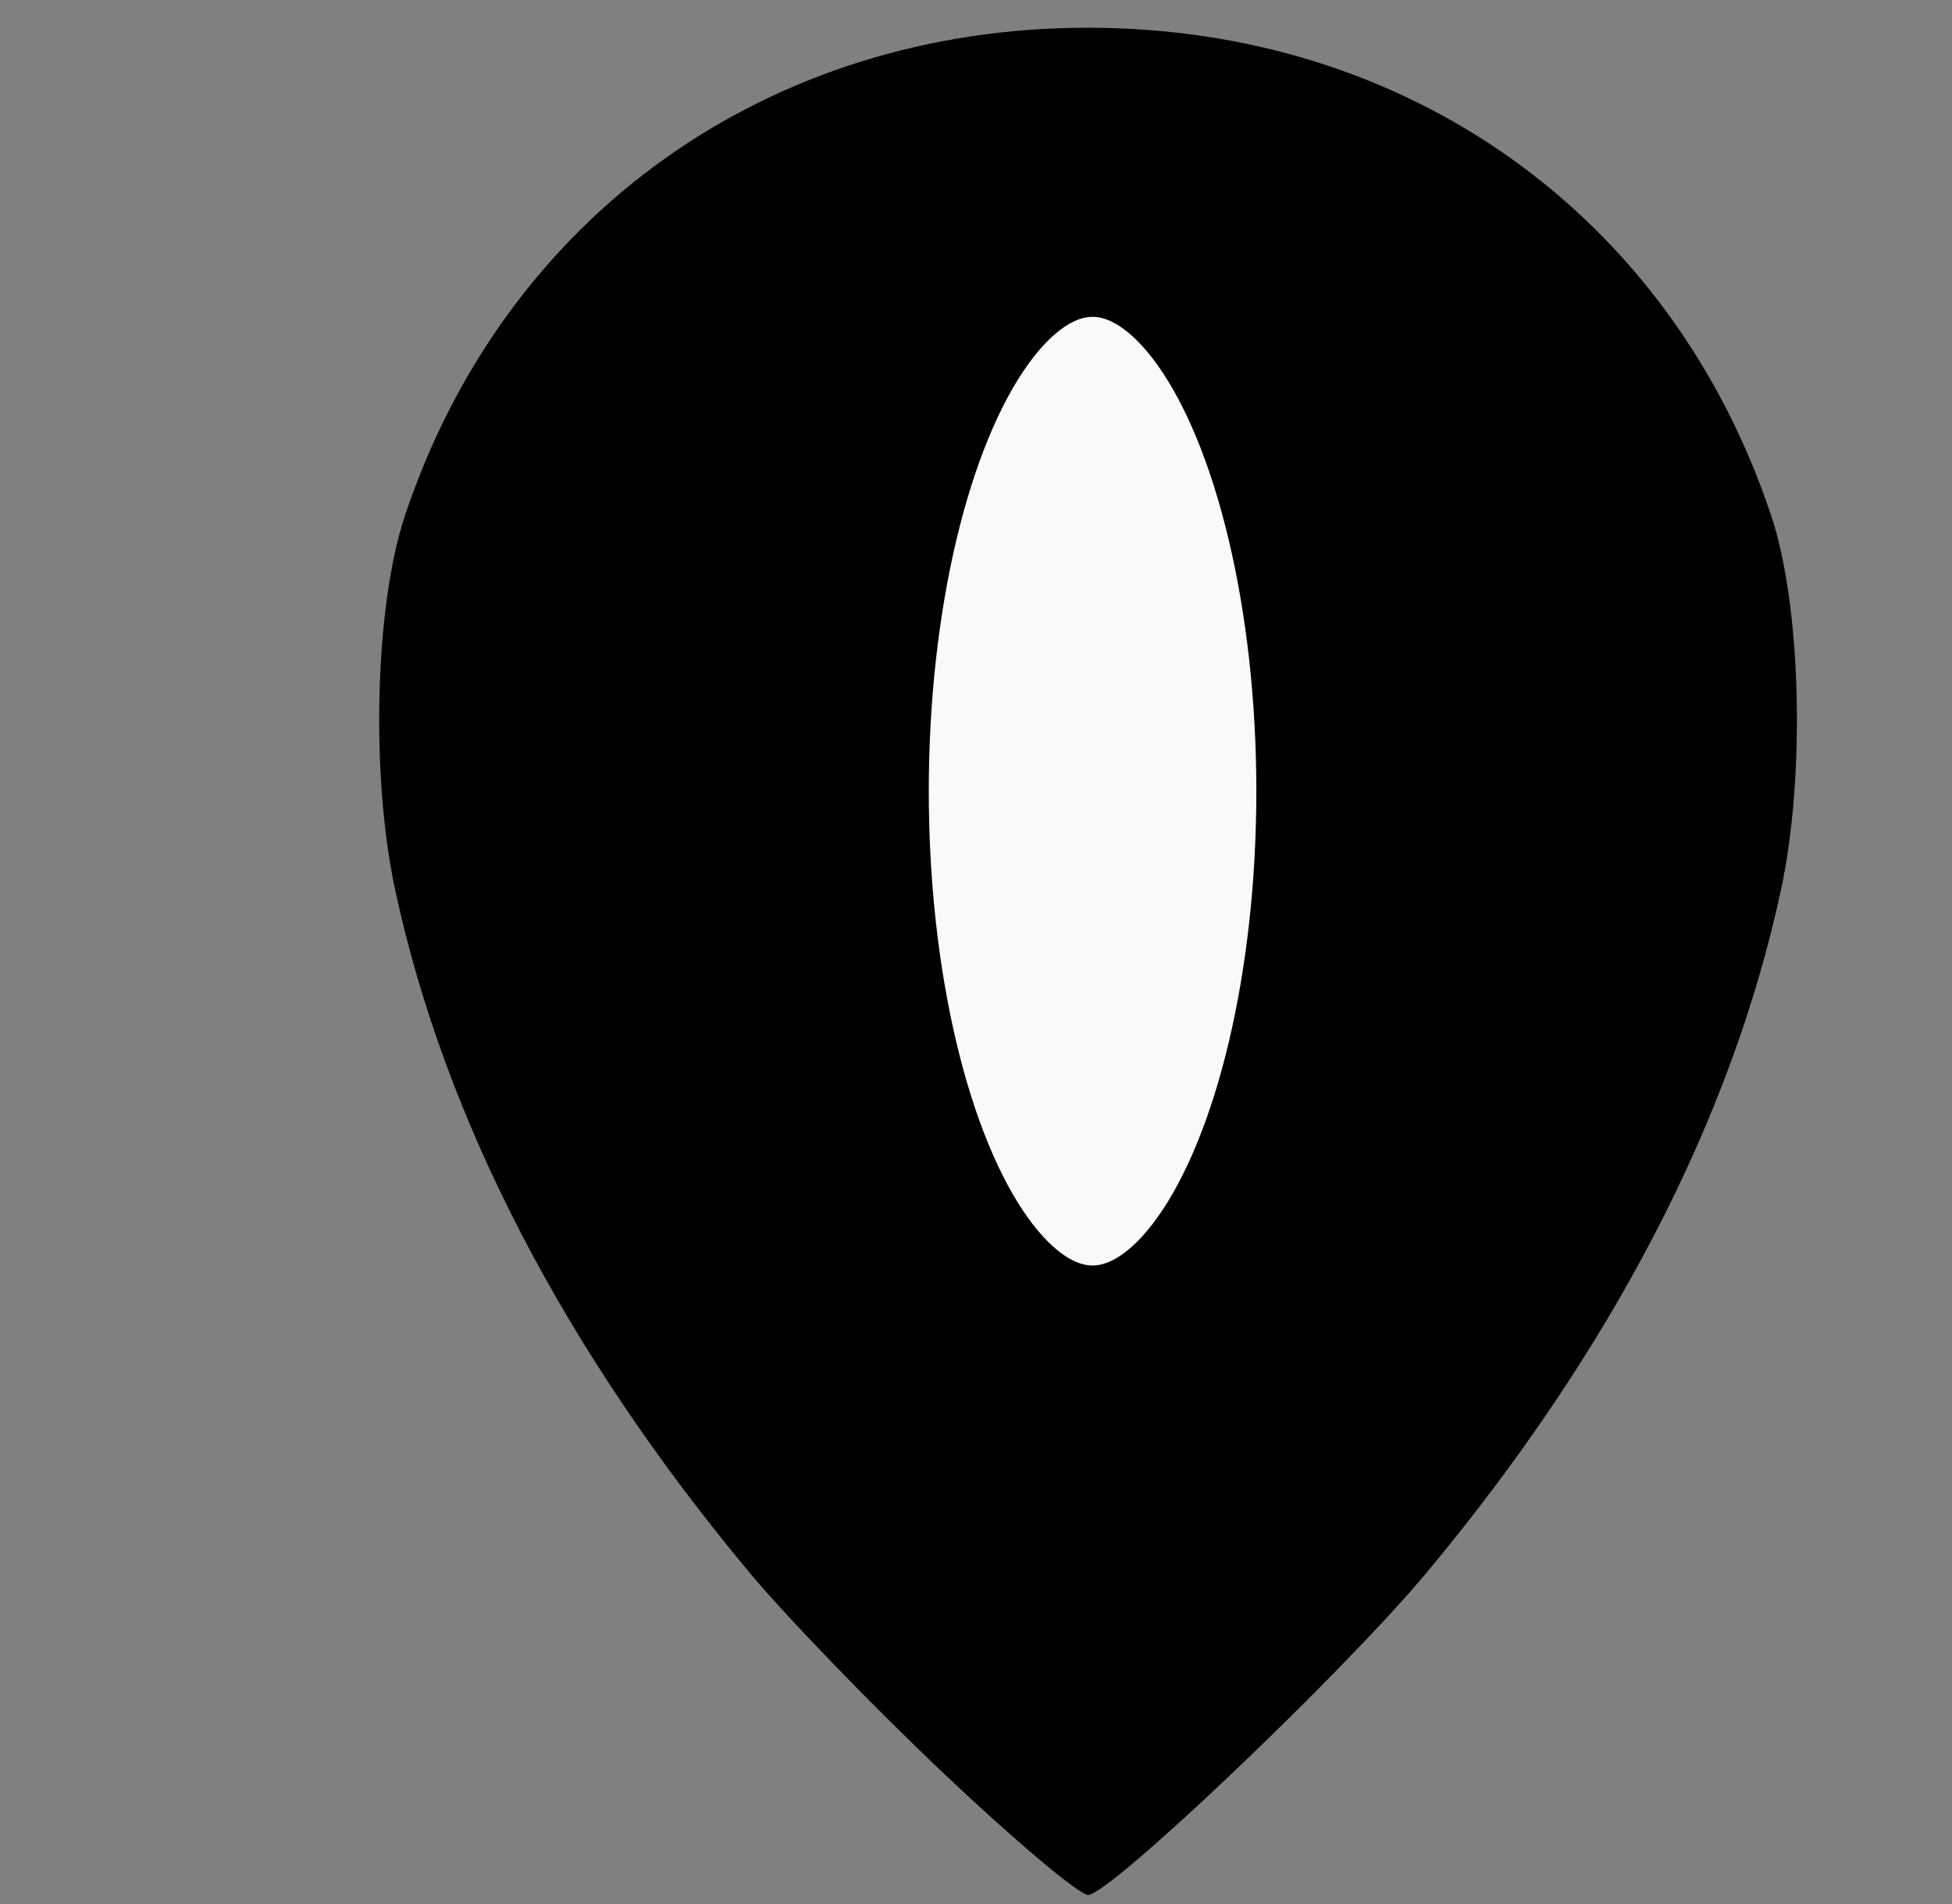 <?xml version="1.0" encoding="UTF-8" standalone="no"?>
<svg
   version="1.1"
   id="svg5"
   inkscape:version="1.1.2 (b8e25be833, 2022-02-05)"
   sodipodi:docname="marker_icon.svg"
   viewBox="52.83 89.21 75.58 73.71"
   xmlns:inkscape="http://www.inkscape.org/namespaces/inkscape"
   xmlns:sodipodi="http://sodipodi.sourceforge.net/DTD/sodipodi-0.dtd"
   xmlns="http://www.w3.org/2000/svg"
   xmlns:svg="http://www.w3.org/2000/svg">
  <rect x="52.83" y="89.21" width="75.58" height="73.71" fill="#808080" stroke="none"/>
  <sodipodi:namedview
     id="namedview7"
     pagecolor="#ffffff"
     bordercolor="#666666"
     borderopacity="1.0"
     inkscape:pageshadow="2"
     inkscape:pageopacity="0.0"
     inkscape:pagecheckerboard="0"
     inkscape:document-units="mm"
     showgrid="false"
     inkscape:zoom="3.6233469"
     inkscape:cx="-24.148943"
     inkscape:cy="36.154418"
     inkscape:window-width="1920"
     inkscape:window-height="1027"
     inkscape:window-x="-8"
     inkscape:window-y="-8"
     inkscape:window-maximized="1"
     inkscape:current-layer="layer1"
     inkscape:object-paths="true" />
  <defs
     id="defs2" />
  <g
     inkscape:label="Warstwa 1"
     inkscape:groupmode="layer"
     id="layer1">
    <path
       id="path739"
       style="fill:#000000;stroke-width:0.336"
       d="m 94.958,90.283 c -12.389,0 -22.572,7.271 -26.449,18.887 -1.164,3.489 -1.334,10.059 -0.375,14.507 1.916,8.884 6.552,17.811 13.709,26.401 1.43,1.717 4.827,5.228 7.548,7.803 2.721,2.575 5.225,4.684 5.568,4.684 0.842,0 9.888,-8.612 13.116,-12.486 7.157,-8.59 11.793,-17.517 13.709,-26.401 0.959,-4.448 0.789,-11.018 -0.375,-14.507 -3.877,-11.616 -14.061,-18.887 -26.449,-18.887 z m 4.619,20.699 c 3.995,0.002 4.669,0.086 6.199,0.779 2.137,0.966 3.426,2.256 4.11,4.111 1.355,3.675 -0.236,7.704 -3.745,9.489 -0.703,0.358 -2.216,0.581 -4.571,0.672 l -3.522,0.136 v 2.852 c 0,1.782 -0.153,3.004 -0.411,3.25 -0.227,0.217 -0.893,0.393 -1.478,0.393 -0.586,0 -1.249,-0.176 -1.476,-0.393 -0.589,-0.564 -0.589,-20.334 0,-20.898 0.279,-0.267 1.861,-0.393 4.893,-0.391 z m -13.062,0.015 c 0.548,0.035 1.062,0.277 1.382,0.713 0.454,0.62 0.535,2.152 0.535,10.112 0,7.96 -0.081,9.492 -0.535,10.112 -0.635,0.867 -2.246,0.98 -3.048,0.213 -0.467,-0.446 -0.537,-1.843 -0.537,-10.299 0,-9.06 0.045,-9.822 0.626,-10.325 0.448,-0.388 1.029,-0.561 1.577,-0.526 z m 11.534,3.597 v 3.941 3.944 h 2.226 c 2.585,0 4.719,-0.71 5.482,-1.824 0.295,-0.43 0.535,-1.424 0.535,-2.21 0,-1.131 -0.196,-1.61 -0.943,-2.292 -1.305,-1.191 -2.511,-1.56 -5.089,-1.56 z m -46.137,58.76 c -0.013,0.005 -0.025,0.013 -0.038,0.019 0.024,0.031 0.046,0.057 0.046,0.044 -3.12e-4,-0.021 -0.004,-0.042 -0.008,-0.063 z m 54.486,8.065 c -0.041,3.2e-4 -0.081,1e-5 -0.117,0.005 0.034,0.02 0.069,0.032 0.104,0.049 0.004,-0.018 0.009,-0.035 0.013,-0.053 z" />
    <path
       style="fill:#f9f9f9;stroke:#000000;stroke-width:0.664;stroke-linecap:round;stroke-linejoin:round"
       d=""
       id="path1429"
       transform="translate(52.83,89.21)" />
    <path
       style="fill:#f9f9f9;stroke:#000000;stroke-width:0.235;stroke-linecap:round;stroke-linejoin:round"
       d=""
       id="path2248"
       transform="translate(52.83,89.21)" />
    <path
       style="fill:#f9f9f9;stroke:#000000;stroke-width:0.235;stroke-linecap:round;stroke-linejoin:round"
       d=""
       id="path2287"
       transform="translate(52.83,89.21)" />
    <path
       style="fill:#f9f9f9;stroke:#000000;stroke-width:0.235;stroke-linecap:round;stroke-linejoin:round"
       d=""
       id="path2326"
       transform="translate(52.83,89.21)" />
    <path
       style="fill:#000000;stroke:#000000;stroke-width:0.166;stroke-linecap:round;stroke-linejoin:round"
       d="m 33.088,43.393 c -0.388,-0.057 -0.831,-0.265 -1.028,-0.484 -0.455,-0.504 -0.506,-1.278 -0.548,-8.367 -0.03,-5.046 0.027,-9.839 0.128,-10.782 0.116,-1.084 0.305,-1.414 0.998,-1.738 0.994,-0.465 2.227,-0.077 2.557,0.805 0.233,0.624 0.288,1.386 0.354,4.934 0.058,3.146 0.025,10.612 -0.055,12.296 -0.056,1.169 -0.156,1.966 -0.296,2.339 -0.26,0.696 -1.183,1.132 -2.109,0.996 z"
       id="path10030"
       transform="translate(52.83,89.21)" />
    <path
       style="fill:#000000;stroke:#000000;stroke-width:0.166;stroke-linecap:round;stroke-linejoin:round"
       d="m 42.749,43.371 c -0.484,-0.091 -0.82,-0.25 -0.904,-0.427 -0.24,-0.506 -0.397,-4.568 -0.398,-10.305 -6.12e-4,-5.88 0.164,-10.018 0.414,-10.4 0.156,-0.238 0.821,-0.336 2.804,-0.413 1.523,-0.059 4.743,-0.026 5.659,0.058 1.113,0.103 1.783,0.298 2.903,0.848 2.05,1.006 3.255,2.298 3.875,4.156 0.339,1.016 0.479,2.365 0.349,3.361 -0.312,2.389 -1.718,4.487 -3.808,5.682 -1.037,0.593 -2.161,0.76 -6.076,0.905 -1.181,0.044 -2.196,0.089 -2.256,0.101 l -0.11,0.021 -10e-4,1.743 c -0.001,2.46 -0.098,3.705 -0.325,4.18 -0.043,0.089 -0.157,0.207 -0.254,0.261 -0.432,0.242 -1.263,0.343 -1.874,0.228 z m 6.471,-10.194 c 1.983,-0.299 3.414,-1.021 3.85,-1.942 0.318,-0.671 0.476,-1.721 0.386,-2.557 -0.047,-0.44 -0.086,-0.587 -0.235,-0.89 -0.202,-0.411 -0.602,-0.842 -1.19,-1.282 -1.238,-0.927 -2.336,-1.158 -5.525,-1.16 l -1.305,-0.001 v 3.982 3.982 l 1.744,-0.026 c 1.249,-0.019 1.895,-0.049 2.274,-0.106 z"
       id="path10069"
       transform="translate(52.83,89.21)" />
    <ellipse
       style="fill:#f9f9f9;stroke:#000000;stroke-width:4.183;stroke-linecap:round;stroke-linejoin:round"
       id="path10224"
       cx="95.133"
       cy="119.837"
       rx="8.433"
       ry="20.453" />
  </g>
</svg>
